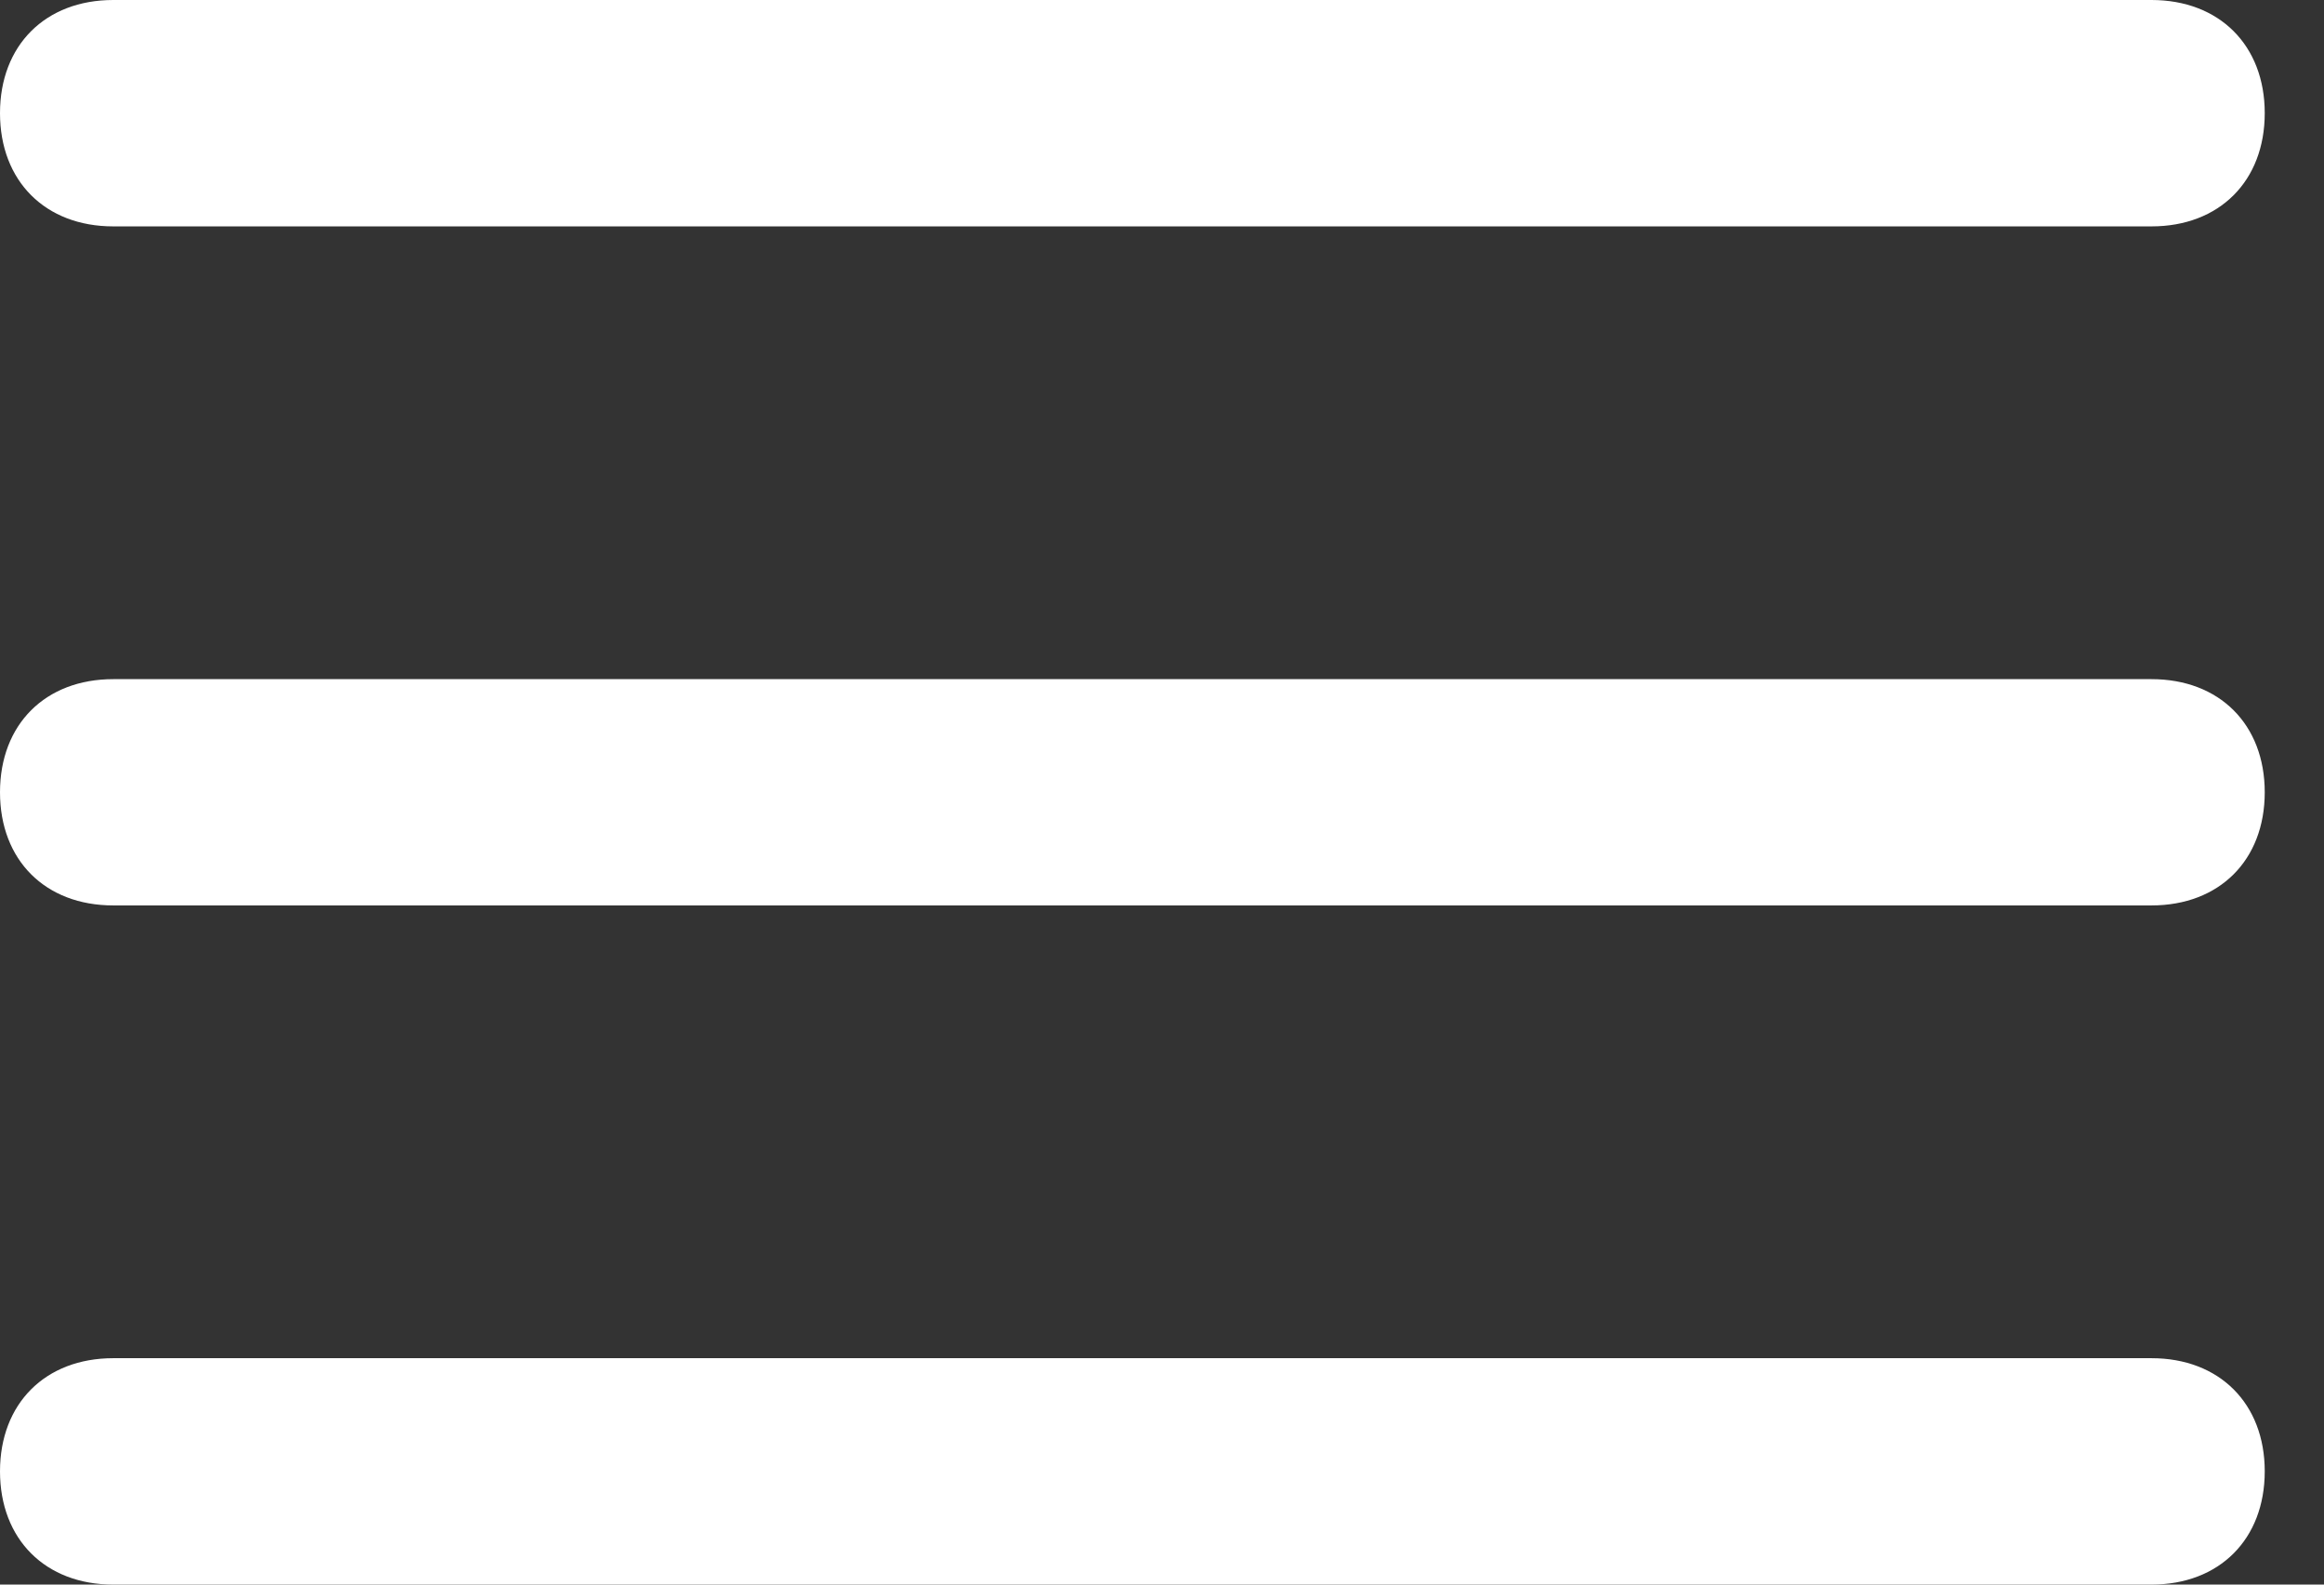 <svg width="22" height="15" viewBox="0 0 22 15" fill="none" xmlns="http://www.w3.org/2000/svg">
<rect x="0" y="0" width="22" height="15" fill="#333333" stroke="none"/>
<path fill-rule="evenodd" clip-rule="evenodd" d="M1.072 2.143H20.367C21.01 2.143 21.439 1.714 21.439 1.071C21.439 0.429 21.01 0 20.367 0H1.072C0.429 0 0 0.429 0 1.071C0 1.714 0.429 2.143 1.072 2.143ZM21.439 7.5C21.439 8.143 21.01 8.571 20.367 8.571H1.072C0.429 8.571 0 8.143 0 7.5C0 6.857 0.429 6.429 1.072 6.429H20.367C21.01 6.429 21.439 6.857 21.439 7.5ZM1.072 12.857H20.367C21.01 12.857 21.439 13.286 21.439 13.928C21.439 14.571 21.01 15 20.367 15H1.072C0.429 15 0 14.571 0 13.928C0 13.286 0.429 12.857 1.072 12.857Z" fill="white"/>
</svg>
